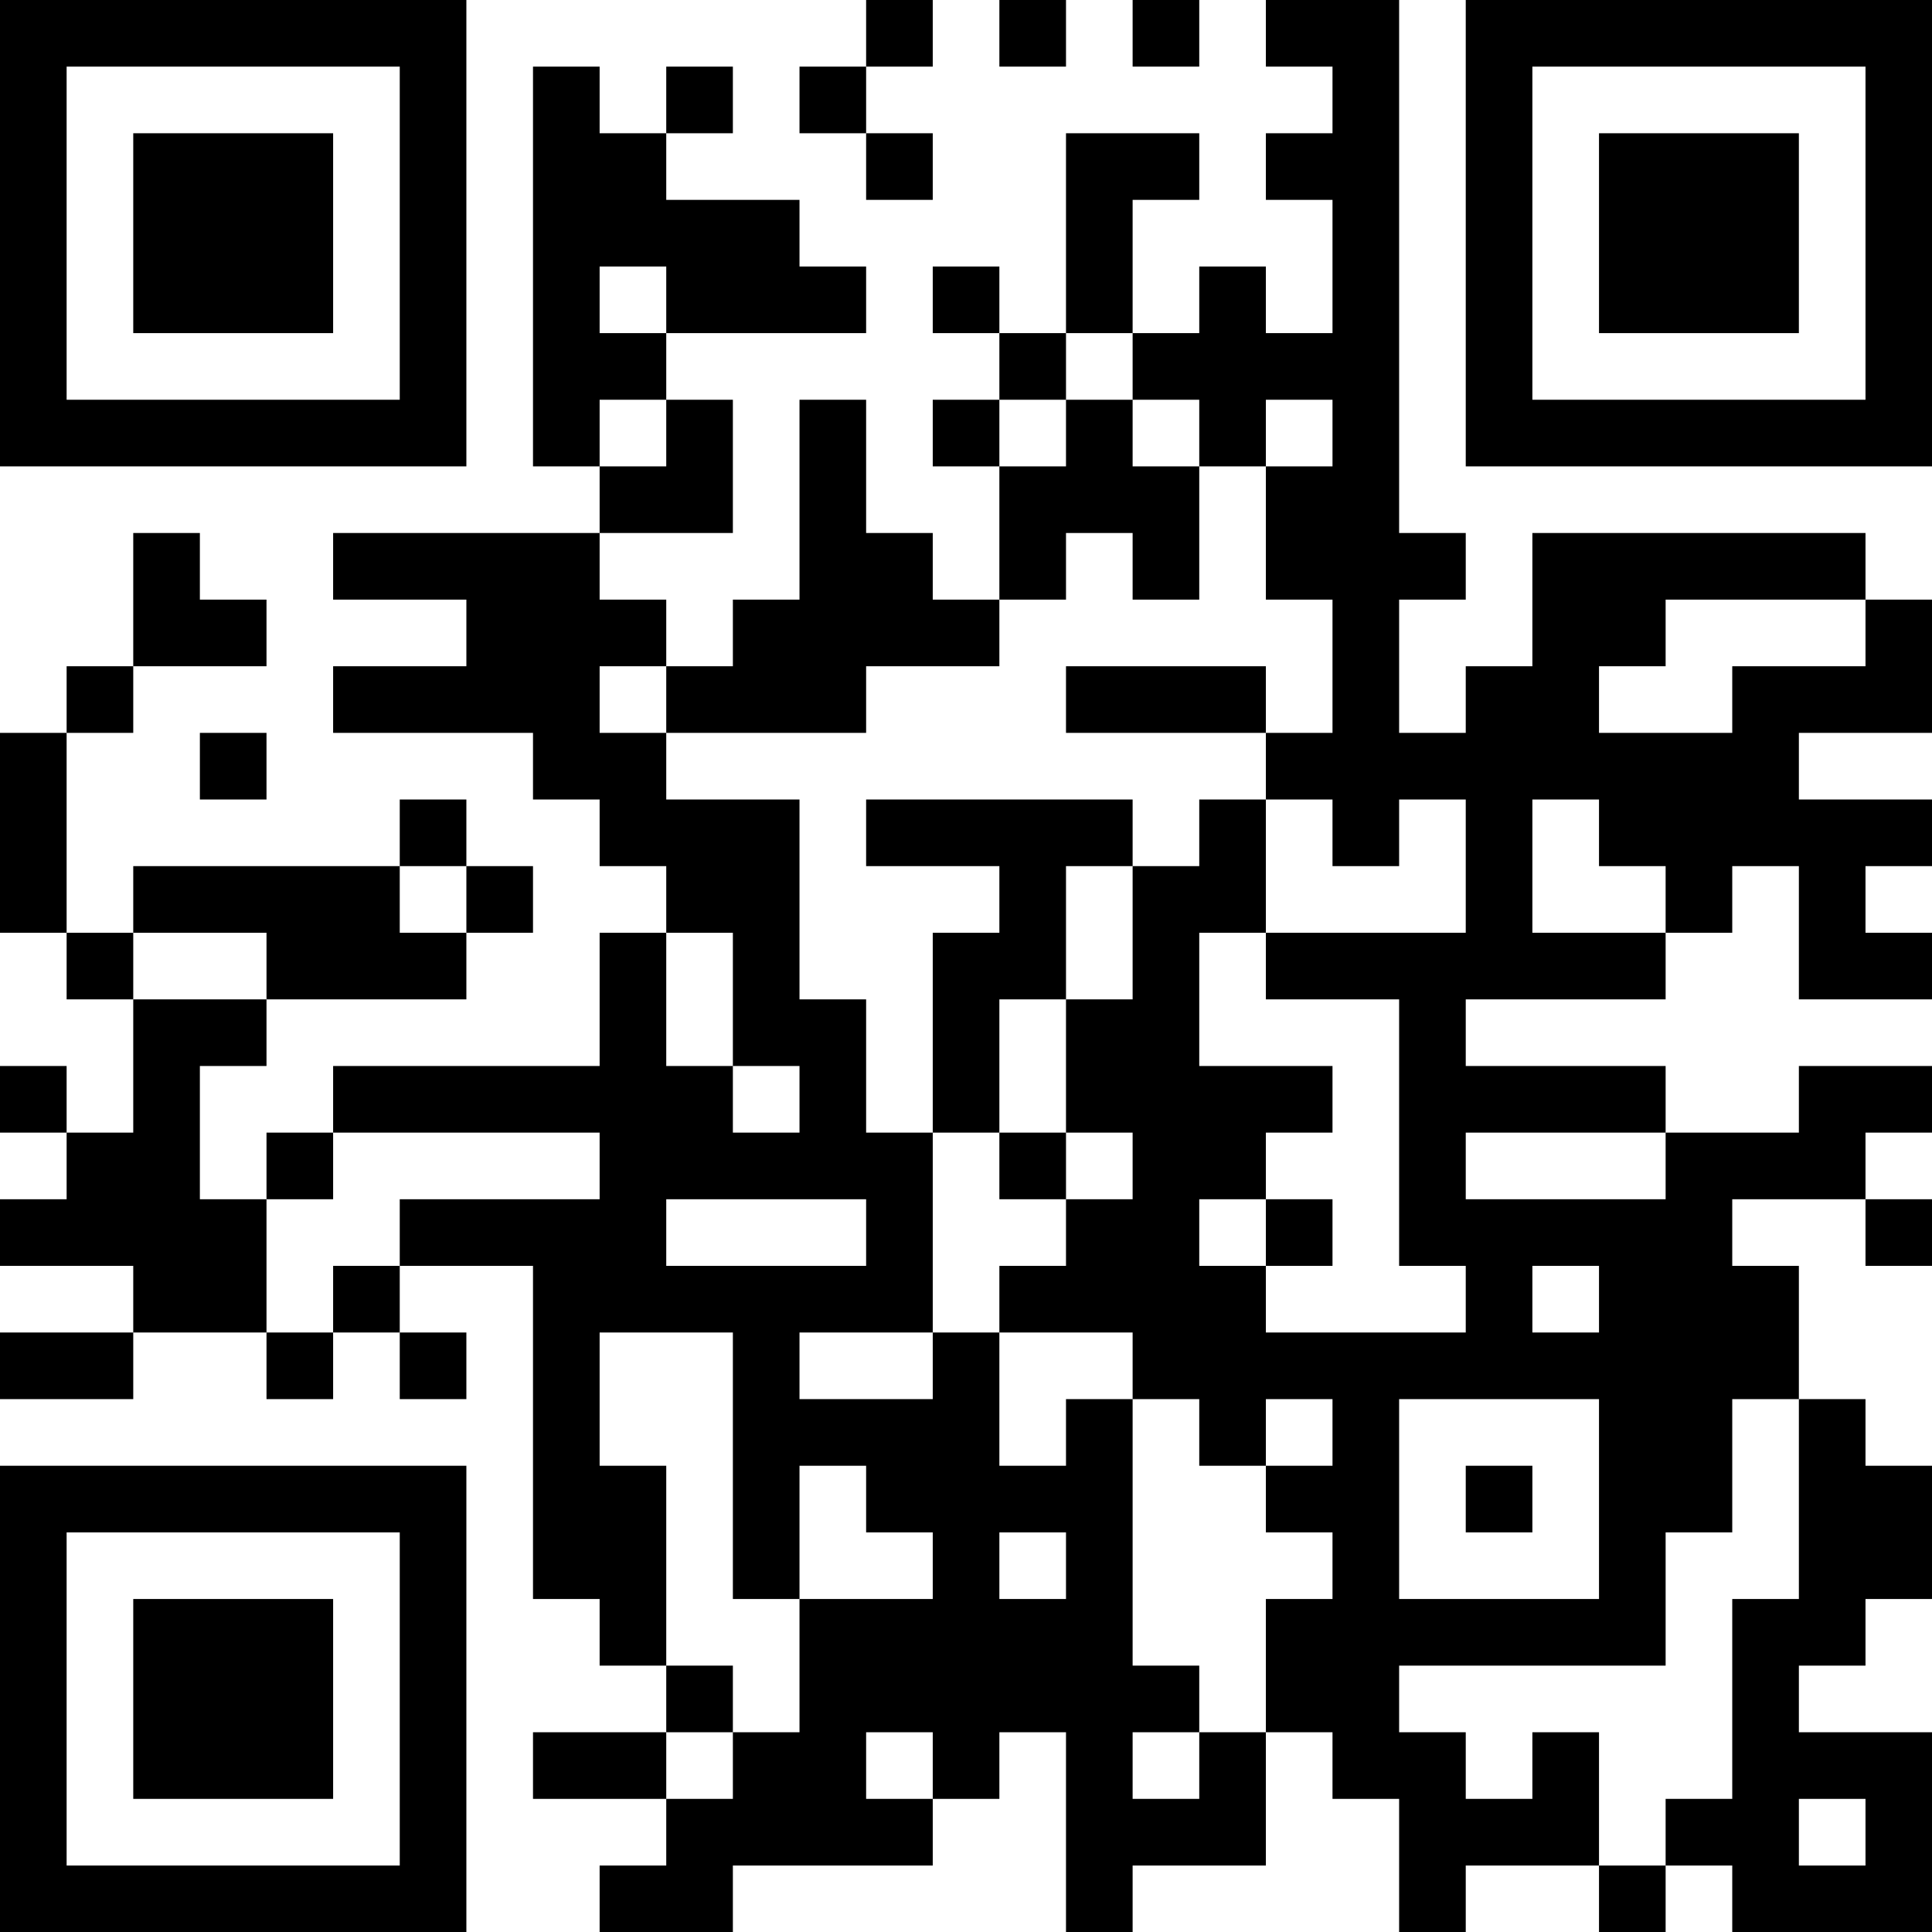 <?xml version="1.0" encoding="UTF-8"?>
<svg xmlns="http://www.w3.org/2000/svg" version="1.1" width="200" height="200" viewBox="0 0 200 200"><rect x="0" y="0" width="200" height="200" fill="#ffffff"/><g transform="scale(6.897)"><g transform="translate(0,0)"><path fill-rule="evenodd" d="M13 0L13 1L12 1L12 2L13 2L13 3L14 3L14 2L13 2L13 1L14 1L14 0ZM15 0L15 1L16 1L16 0ZM17 0L17 1L18 1L18 0ZM19 0L19 1L20 1L20 2L19 2L19 3L20 3L20 5L19 5L19 4L18 4L18 5L17 5L17 3L18 3L18 2L16 2L16 5L15 5L15 4L14 4L14 5L15 5L15 6L14 6L14 7L15 7L15 9L14 9L14 8L13 8L13 6L12 6L12 9L11 9L11 10L10 10L10 9L9 9L9 8L11 8L11 6L10 6L10 5L13 5L13 4L12 4L12 3L10 3L10 2L11 2L11 1L10 1L10 2L9 2L9 1L8 1L8 7L9 7L9 8L5 8L5 9L7 9L7 10L5 10L5 11L8 11L8 12L9 12L9 13L10 13L10 14L9 14L9 16L5 16L5 17L4 17L4 18L3 18L3 16L4 16L4 15L7 15L7 14L8 14L8 13L7 13L7 12L6 12L6 13L2 13L2 14L1 14L1 11L2 11L2 10L4 10L4 9L3 9L3 8L2 8L2 10L1 10L1 11L0 11L0 14L1 14L1 15L2 15L2 17L1 17L1 16L0 16L0 17L1 17L1 18L0 18L0 19L2 19L2 20L0 20L0 21L2 21L2 20L4 20L4 21L5 21L5 20L6 20L6 21L7 21L7 20L6 20L6 19L8 19L8 24L9 24L9 25L10 25L10 26L8 26L8 27L10 27L10 28L9 28L9 29L11 29L11 28L14 28L14 27L15 27L15 26L16 26L16 29L17 29L17 28L19 28L19 26L20 26L20 27L21 27L21 29L22 29L22 28L24 28L24 29L25 29L25 28L26 28L26 29L29 29L29 26L27 26L27 25L28 25L28 24L29 24L29 22L28 22L28 21L27 21L27 19L26 19L26 18L28 18L28 19L29 19L29 18L28 18L28 17L29 17L29 16L27 16L27 17L25 17L25 16L22 16L22 15L25 15L25 14L26 14L26 13L27 13L27 15L29 15L29 14L28 14L28 13L29 13L29 12L27 12L27 11L29 11L29 9L28 9L28 8L23 8L23 10L22 10L22 11L21 11L21 9L22 9L22 8L21 8L21 0ZM9 4L9 5L10 5L10 4ZM16 5L16 6L15 6L15 7L16 7L16 6L17 6L17 7L18 7L18 9L17 9L17 8L16 8L16 9L15 9L15 10L13 10L13 11L10 11L10 10L9 10L9 11L10 11L10 12L12 12L12 15L13 15L13 17L14 17L14 20L12 20L12 21L14 21L14 20L15 20L15 22L16 22L16 21L17 21L17 25L18 25L18 26L17 26L17 27L18 27L18 26L19 26L19 24L20 24L20 23L19 23L19 22L20 22L20 21L19 21L19 22L18 22L18 21L17 21L17 20L15 20L15 19L16 19L16 18L17 18L17 17L16 17L16 15L17 15L17 13L18 13L18 12L19 12L19 14L18 14L18 16L20 16L20 17L19 17L19 18L18 18L18 19L19 19L19 20L22 20L22 19L21 19L21 15L19 15L19 14L22 14L22 12L21 12L21 13L20 13L20 12L19 12L19 11L20 11L20 9L19 9L19 7L20 7L20 6L19 6L19 7L18 7L18 6L17 6L17 5ZM9 6L9 7L10 7L10 6ZM25 9L25 10L24 10L24 11L26 11L26 10L28 10L28 9ZM16 10L16 11L19 11L19 10ZM3 11L3 12L4 12L4 11ZM13 12L13 13L15 13L15 14L14 14L14 17L15 17L15 18L16 18L16 17L15 17L15 15L16 15L16 13L17 13L17 12ZM23 12L23 14L25 14L25 13L24 13L24 12ZM6 13L6 14L7 14L7 13ZM2 14L2 15L4 15L4 14ZM10 14L10 16L11 16L11 17L12 17L12 16L11 16L11 14ZM5 17L5 18L4 18L4 20L5 20L5 19L6 19L6 18L9 18L9 17ZM22 17L22 18L25 18L25 17ZM10 18L10 19L13 19L13 18ZM19 18L19 19L20 19L20 18ZM23 19L23 20L24 20L24 19ZM9 20L9 22L10 22L10 25L11 25L11 26L10 26L10 27L11 27L11 26L12 26L12 24L14 24L14 23L13 23L13 22L12 22L12 24L11 24L11 20ZM21 21L21 24L24 24L24 21ZM26 21L26 23L25 23L25 25L21 25L21 26L22 26L22 27L23 27L23 26L24 26L24 28L25 28L25 27L26 27L26 24L27 24L27 21ZM22 22L22 23L23 23L23 22ZM15 23L15 24L16 24L16 23ZM13 26L13 27L14 27L14 26ZM27 27L27 28L28 28L28 27ZM0 0L0 7L7 7L7 0ZM1 1L1 6L6 6L6 1ZM2 2L2 5L5 5L5 2ZM22 0L22 7L29 7L29 0ZM23 1L23 6L28 6L28 1ZM24 2L24 5L27 5L27 2ZM0 22L0 29L7 29L7 22ZM1 23L1 28L6 28L6 23ZM2 24L2 27L5 27L5 24Z" fill="#000000"/></g></g></svg>
